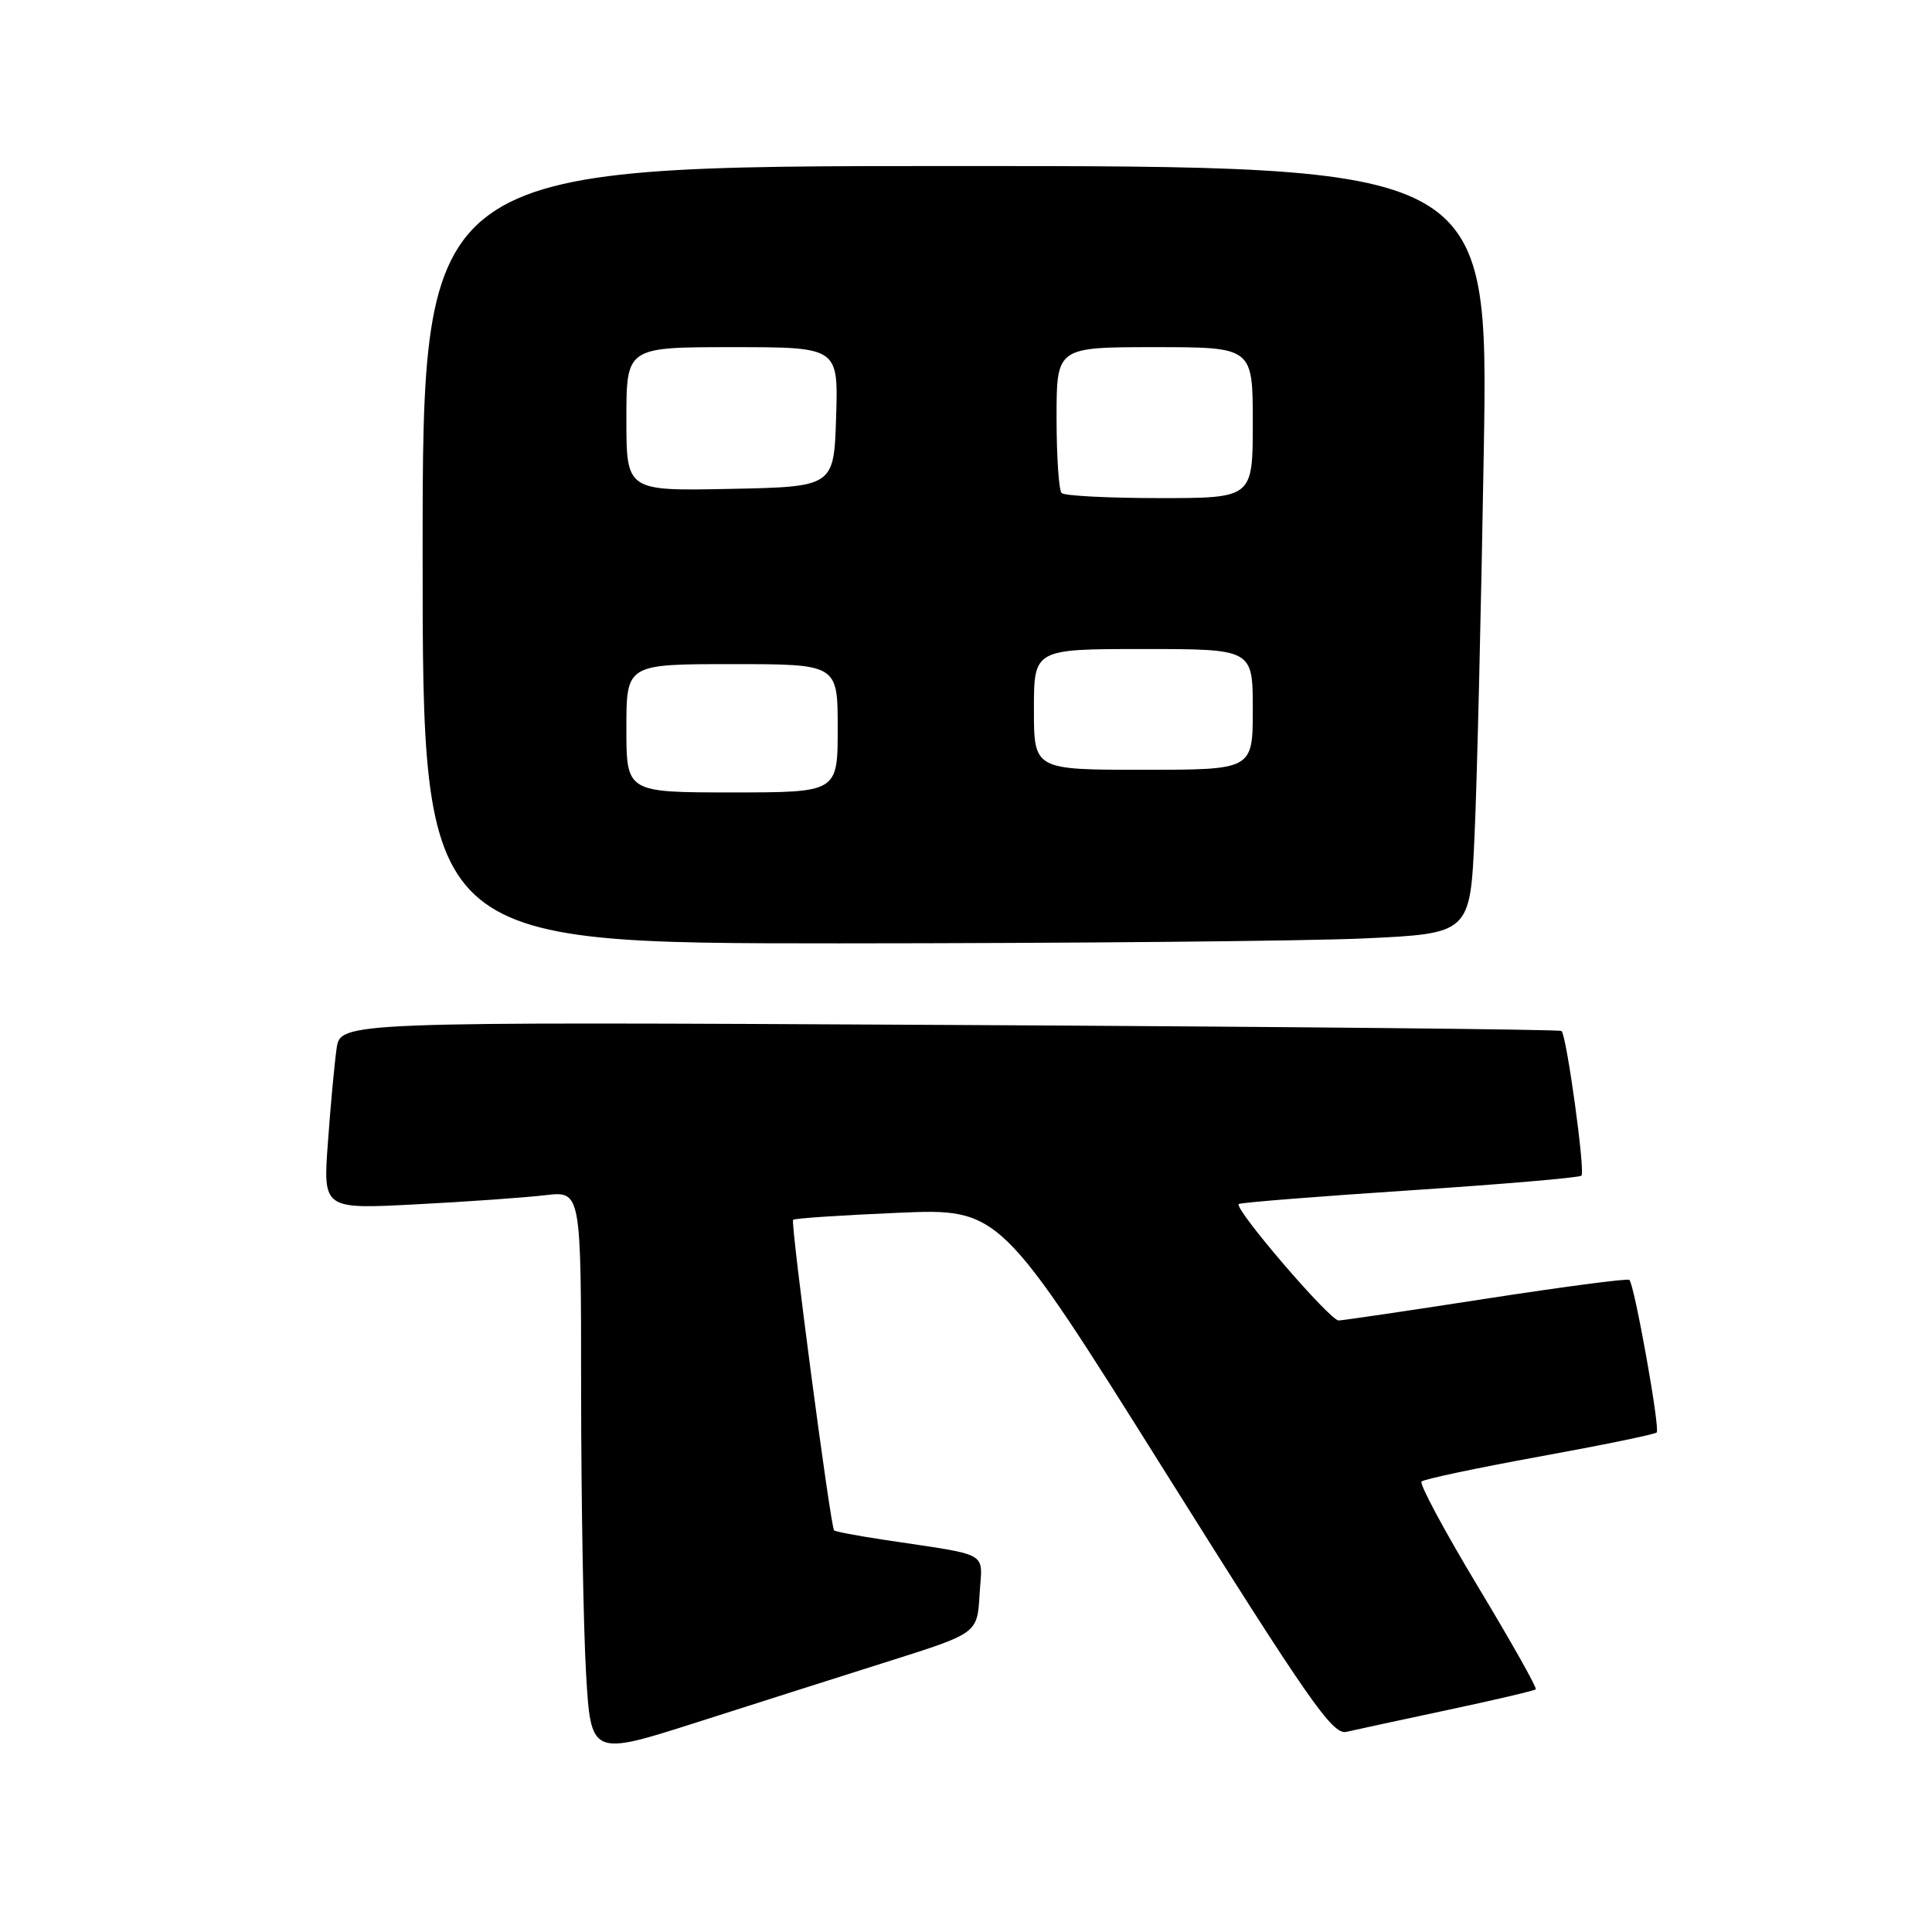 <?xml version="1.0" encoding="UTF-8" standalone="no"?>
<!DOCTYPE svg PUBLIC "-//W3C//DTD SVG 1.1//EN" "http://www.w3.org/Graphics/SVG/1.1/DTD/svg11.dtd" >
<svg xmlns="http://www.w3.org/2000/svg" xmlns:xlink="http://www.w3.org/1999/xlink" version="1.1" viewBox="0 0 256 256">
 <g >
 <path fill="currentColor"
d=" M 118.00 220.05 C 129.50 216.41 129.50 216.41 129.80 211.26 C 130.14 205.43 131.51 206.21 117.12 204.03 C 113.61 203.50 110.64 202.94 110.52 202.78 C 110.02 202.12 104.72 161.95 105.09 161.63 C 105.32 161.43 111.58 161.02 119.00 160.70 C 132.50 160.13 132.50 160.13 154.40 195.05 C 173.45 225.42 176.57 229.90 178.40 229.48 C 179.55 229.21 185.60 227.91 191.83 226.58 C 198.06 225.26 203.31 224.02 203.50 223.84 C 203.68 223.65 200.22 217.51 195.81 210.19 C 191.40 202.86 188.05 196.62 188.36 196.31 C 188.67 196.00 195.71 194.51 204.00 193.00 C 212.29 191.49 219.28 190.06 219.52 189.81 C 220.00 189.34 216.57 170.22 215.90 169.59 C 215.68 169.38 207.18 170.50 197.00 172.07 C 186.82 173.65 178.00 174.95 177.38 174.97 C 176.23 175.00 163.49 160.17 164.14 159.54 C 164.34 159.35 174.53 158.54 186.78 157.73 C 199.04 156.92 209.29 156.05 209.55 155.78 C 210.07 155.26 207.59 137.24 206.91 136.61 C 206.69 136.40 170.19 136.04 125.80 135.81 C 45.11 135.39 45.11 135.39 44.60 138.95 C 44.32 140.90 43.80 146.49 43.45 151.37 C 42.80 160.23 42.80 160.23 55.15 159.58 C 61.94 159.23 69.64 158.68 72.25 158.37 C 77.00 157.81 77.00 157.81 77.00 184.16 C 77.01 198.65 77.30 215.50 77.65 221.60 C 78.29 232.71 78.29 232.71 92.39 228.20 C 100.15 225.72 111.67 222.05 118.00 220.05 Z  M 180.66 124.35 C 194.81 123.70 194.81 123.70 195.39 110.60 C 195.72 103.39 196.26 80.51 196.61 59.75 C 197.23 22.00 197.23 22.00 126.62 22.00 C 56.00 22.00 56.00 22.00 56.00 73.50 C 56.00 125.00 56.00 125.00 111.25 125.00 C 141.64 124.99 172.87 124.70 180.66 124.35 Z  M 83.00 96.50 C 83.00 88.00 83.00 88.00 97.00 88.00 C 111.00 88.00 111.00 88.00 111.00 96.50 C 111.00 105.00 111.00 105.00 97.00 105.00 C 83.00 105.00 83.00 105.00 83.00 96.50 Z  M 137.00 94.00 C 137.00 86.00 137.00 86.00 151.50 86.00 C 166.00 86.00 166.00 86.00 166.00 94.00 C 166.00 102.00 166.00 102.00 151.50 102.00 C 137.00 102.00 137.00 102.00 137.00 94.00 Z  M 140.67 65.33 C 140.30 64.97 140.00 60.47 140.00 55.33 C 140.00 46.00 140.00 46.00 153.00 46.00 C 166.00 46.00 166.00 46.00 166.00 56.00 C 166.00 66.00 166.00 66.00 153.67 66.00 C 146.88 66.00 141.03 65.70 140.67 65.33 Z  M 83.00 55.53 C 83.00 46.00 83.00 46.00 97.04 46.00 C 111.08 46.00 111.08 46.00 110.79 55.25 C 110.50 64.50 110.50 64.50 96.75 64.78 C 83.00 65.06 83.00 65.06 83.00 55.53 Z "/>
</g>
</svg>